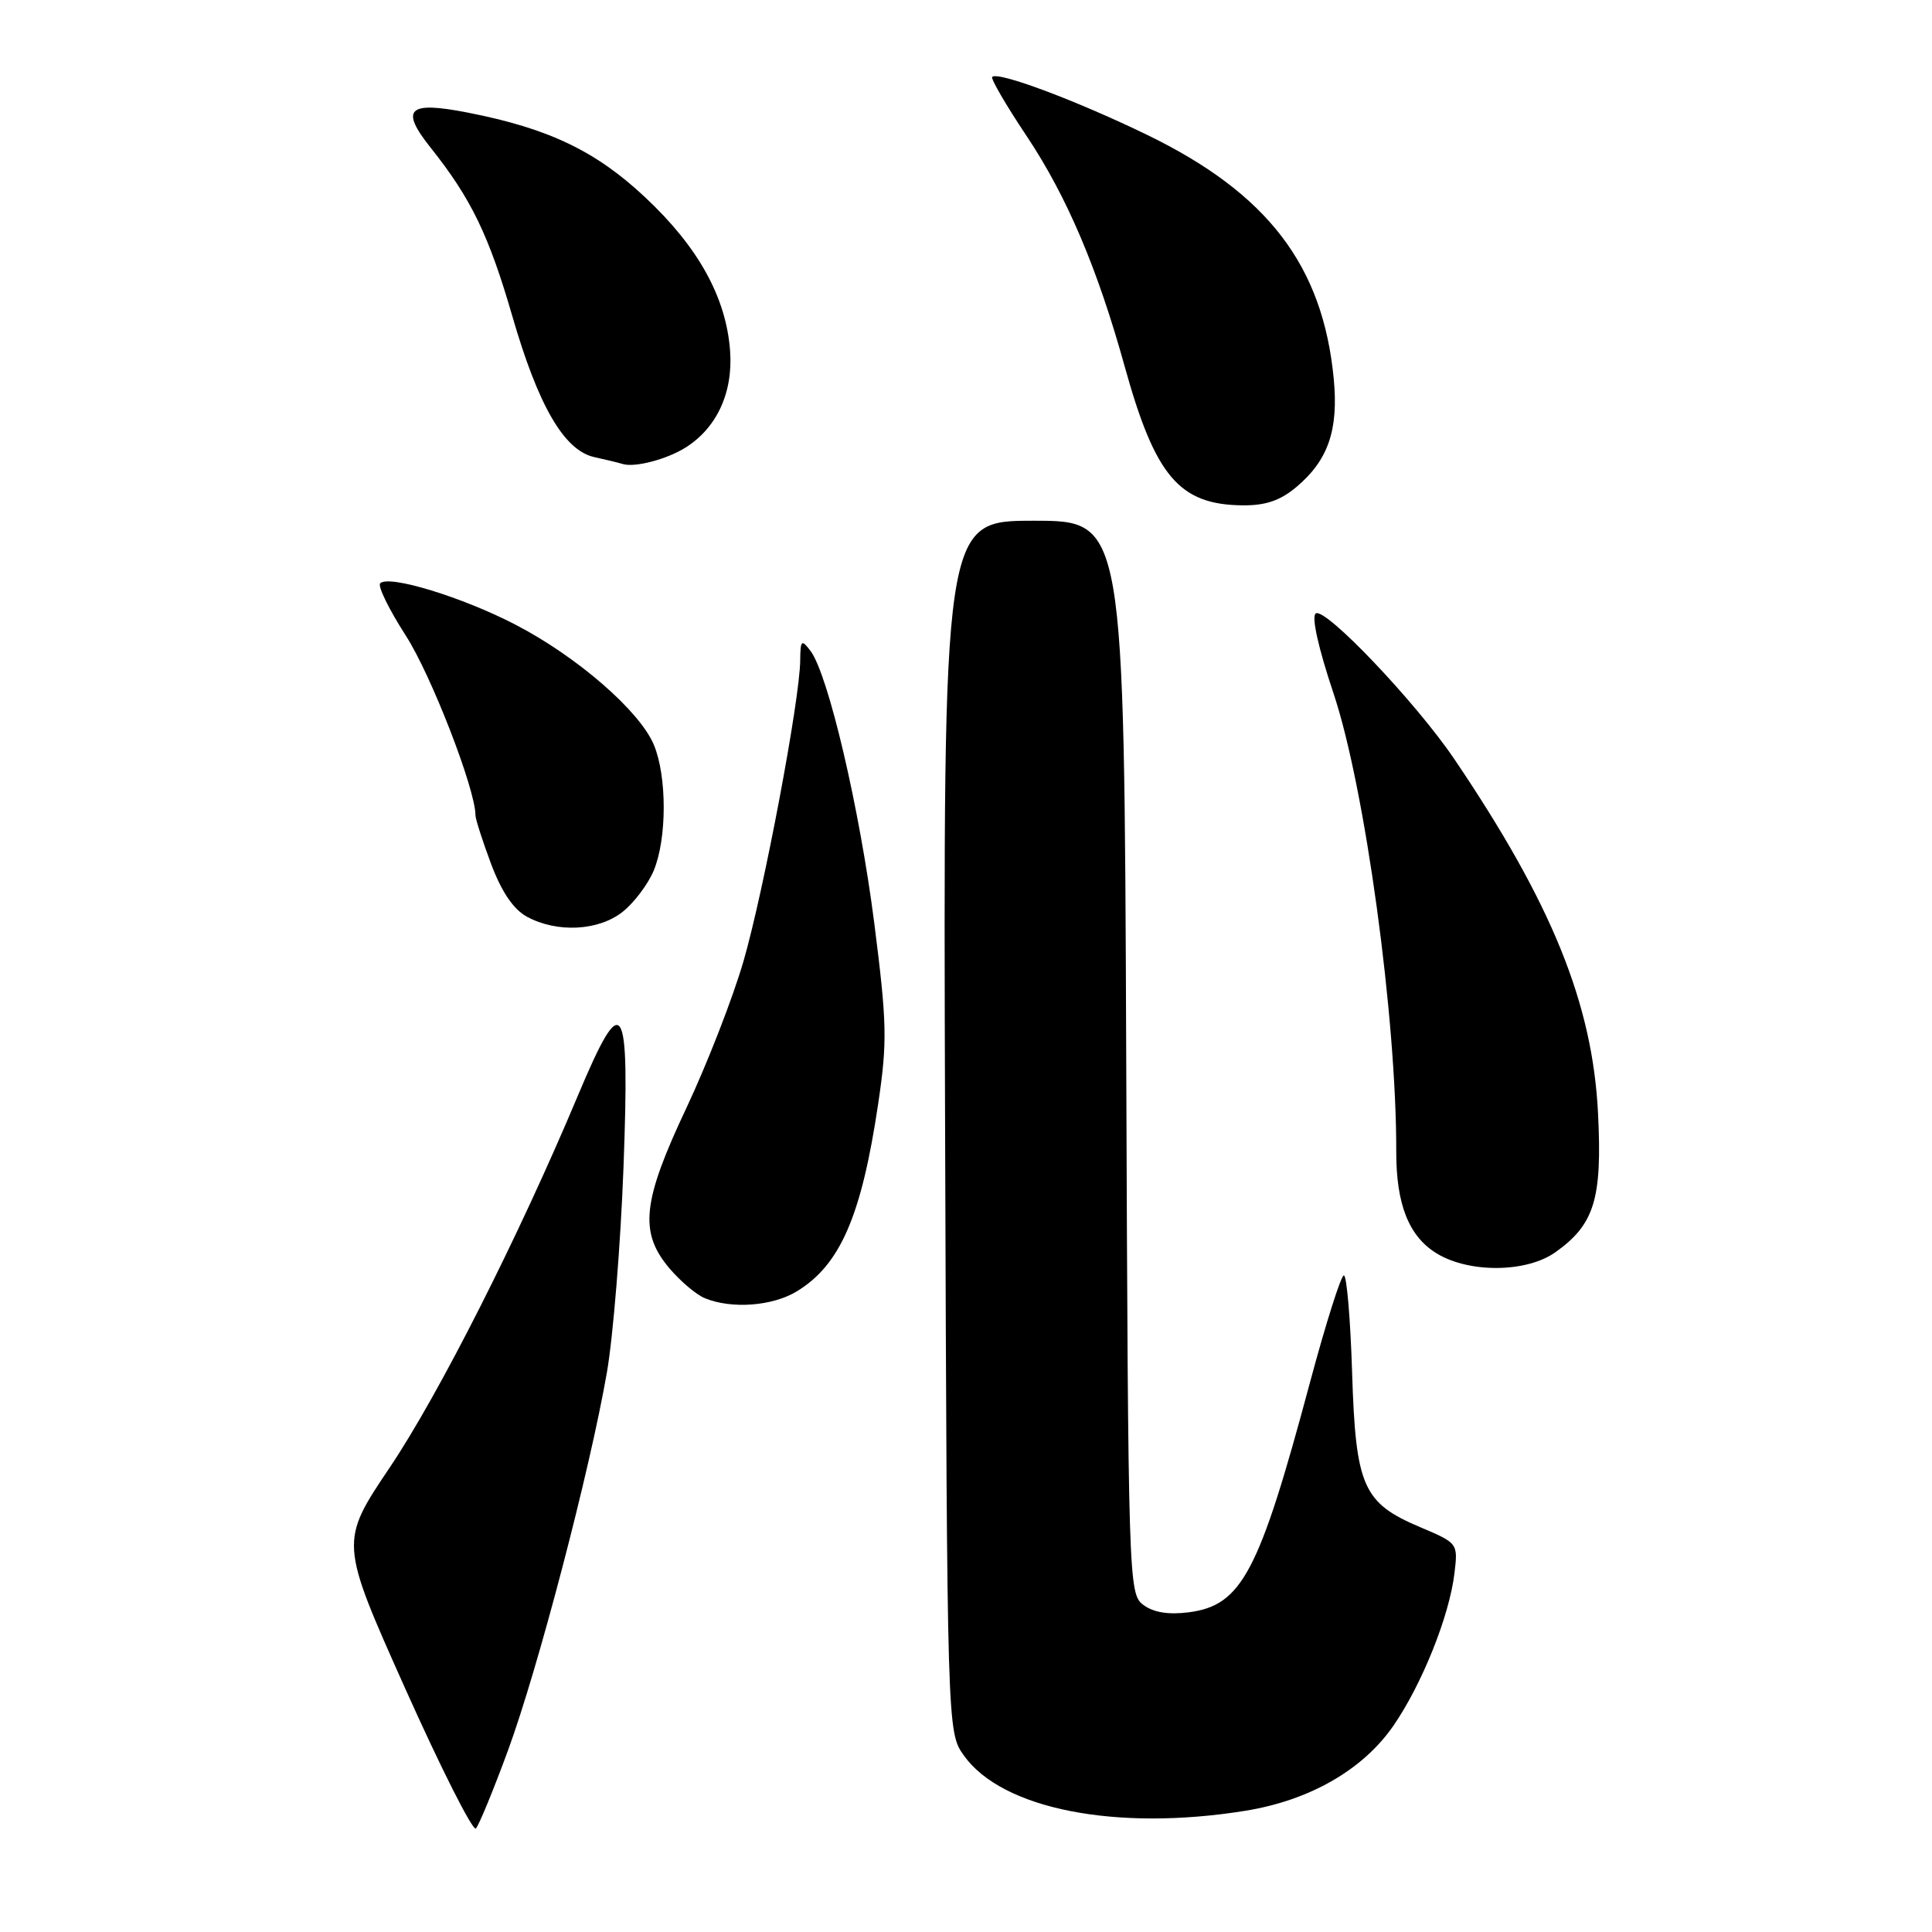 <?xml version="1.0" encoding="UTF-8" standalone="no"?>
<!DOCTYPE svg PUBLIC "-//W3C//DTD SVG 1.1//EN" "http://www.w3.org/Graphics/SVG/1.1/DTD/svg11.dtd" >
<svg xmlns="http://www.w3.org/2000/svg" xmlns:xlink="http://www.w3.org/1999/xlink" version="1.1" viewBox="0 0 256 256">
 <g >
 <path fill="currentColor"
d=" M 67.29 232.00 C 71.25 221.25 78.17 194.83 80.42 181.84 C 81.25 177.07 82.24 164.81 82.62 154.59 C 83.45 132.17 82.59 130.84 76.54 145.25 C 68.70 163.92 58.16 184.75 51.67 194.41 C 45.01 204.32 45.01 204.32 53.67 223.69 C 58.44 234.34 62.67 242.71 63.06 242.28 C 63.46 241.85 65.37 237.22 67.29 232.00 Z  M 165.00 239.94 C 173.55 238.56 180.62 234.50 184.66 228.63 C 188.42 223.16 192.04 214.15 192.72 208.49 C 193.20 204.50 193.19 204.48 188.21 202.37 C 180.59 199.15 179.64 197.00 179.16 181.84 C 178.94 174.78 178.45 169.00 178.07 169.00 C 177.69 169.00 175.66 175.41 173.56 183.25 C 166.82 208.42 164.54 212.73 157.50 213.64 C 154.82 213.98 152.84 213.66 151.50 212.66 C 149.54 211.19 149.49 209.84 149.23 140.08 C 148.96 69.00 148.96 69.00 136.96 69.00 C 124.97 69.00 124.97 69.00 125.23 149.25 C 125.50 229.50 125.50 229.50 127.73 232.63 C 132.80 239.73 147.90 242.69 165.00 239.94 Z  M 105.60 171.10 C 111.34 167.60 114.15 161.12 116.36 146.28 C 117.59 138.00 117.53 135.57 115.84 122.28 C 113.90 107.11 109.74 89.34 107.39 86.24 C 106.20 84.67 106.06 84.80 106.03 87.53 C 105.98 92.78 101.19 118.14 98.52 127.35 C 97.11 132.22 93.71 140.94 90.98 146.75 C 85.11 159.18 84.67 163.26 88.67 168.02 C 90.14 169.76 92.27 171.57 93.42 172.03 C 97.00 173.48 102.37 173.07 105.60 171.10 Z  M 206.11 165.92 C 211.27 162.25 212.31 158.87 211.75 147.56 C 211.03 133.00 205.64 119.71 192.71 100.59 C 187.61 93.06 175.65 80.48 174.35 81.28 C 173.75 81.66 174.66 85.79 176.71 91.91 C 180.88 104.41 185.05 134.87 185.01 152.60 C 185.00 159.59 186.68 163.84 190.38 166.09 C 194.69 168.72 202.30 168.64 206.11 165.92 Z  M 82.49 120.83 C 84.00 119.64 85.86 117.18 86.62 115.36 C 88.38 111.15 88.39 102.88 86.64 98.69 C 84.77 94.22 76.49 87.02 68.32 82.78 C 61.27 79.12 51.53 76.14 50.38 77.29 C 50.02 77.65 51.55 80.77 53.77 84.22 C 57.12 89.41 63.00 104.58 63.00 108.01 C 63.00 108.52 63.93 111.42 65.07 114.47 C 66.47 118.19 68.03 120.49 69.82 121.47 C 73.81 123.63 79.28 123.36 82.49 120.83 Z  M 171.79 64.52 C 175.99 60.99 177.37 56.98 176.73 50.22 C 175.30 35.20 167.98 25.63 152.00 17.87 C 142.57 13.30 132.24 9.43 131.47 10.19 C 131.25 10.41 133.31 13.95 136.05 18.05 C 141.35 26.00 145.42 35.55 149.01 48.50 C 153.07 63.14 156.25 66.88 164.67 66.96 C 167.70 66.99 169.66 66.32 171.79 64.52 Z  M 90.80 59.33 C 94.98 56.72 97.15 52.02 96.74 46.48 C 96.22 39.40 92.52 32.72 85.46 26.12 C 78.93 20.00 72.69 17.02 62.03 14.93 C 54.07 13.36 52.95 14.41 57.07 19.58 C 62.42 26.30 64.77 31.15 67.87 41.84 C 71.32 53.78 74.75 59.69 78.75 60.57 C 80.26 60.90 81.95 61.31 82.50 61.48 C 84.10 61.98 88.30 60.88 90.80 59.33 Z "/>
</g>
</svg>